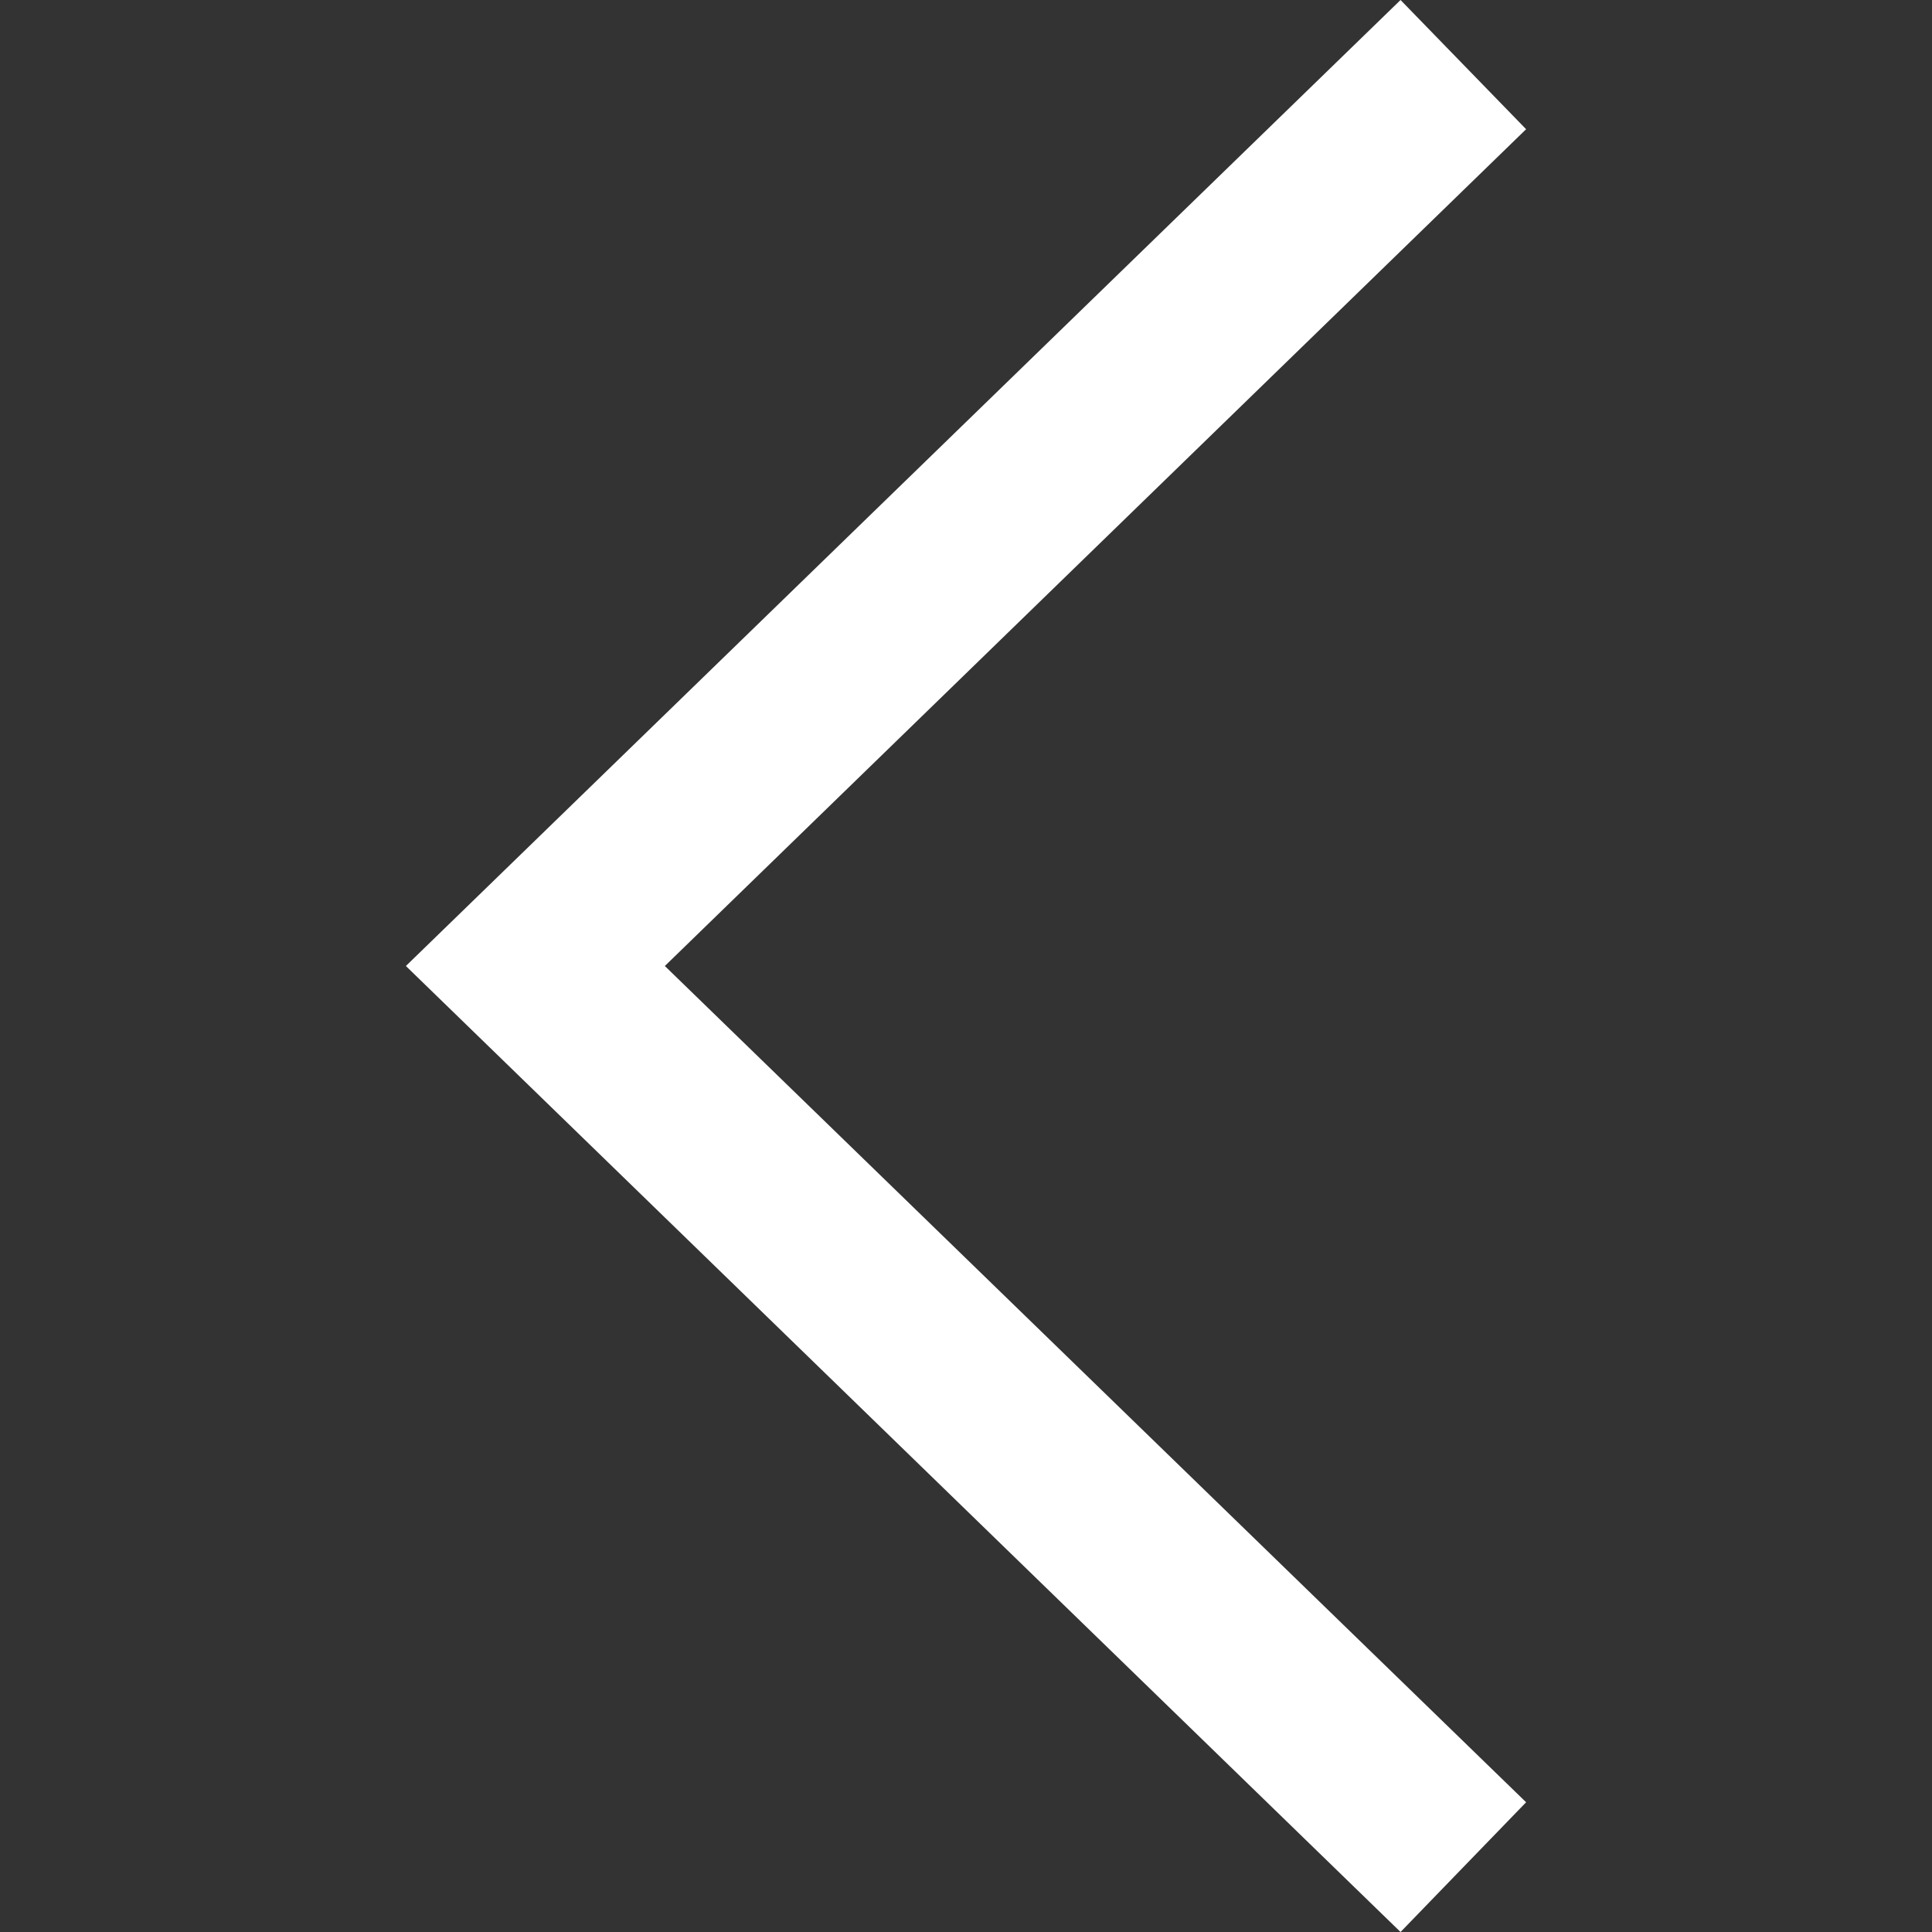 <?xml version="1.0" encoding="utf-8"?>
<!-- Generator: Adobe Illustrator 19.0.0, SVG Export Plug-In . SVG Version: 6.00 Build 0)  -->
<svg version="1.1" id="Capa_1" xmlns="http://www.w3.org/2000/svg" xmlns:xlink="http://www.w3.org/1999/xlink" x="0px" y="0px"
	 viewBox="-120 211.2 370.8 370.8" style="enable-background:new -120 211.2 370.8 370.8;" xml:space="preserve">
<rect x="-120" y="211.2" width="370.8" height="370.8" fill="#333333" stroke="none"/>
<style type="text/css">
	.st0{fill:#FFFFFF;}
</style>
<g>
	<g>
		<polygon class="st0" points="172.9,236 148.8,211.2 -42.1,396.6 148.8,582 172.9,557.1 7.6,396.6 		"/>
	</g>
</g>
</svg>
